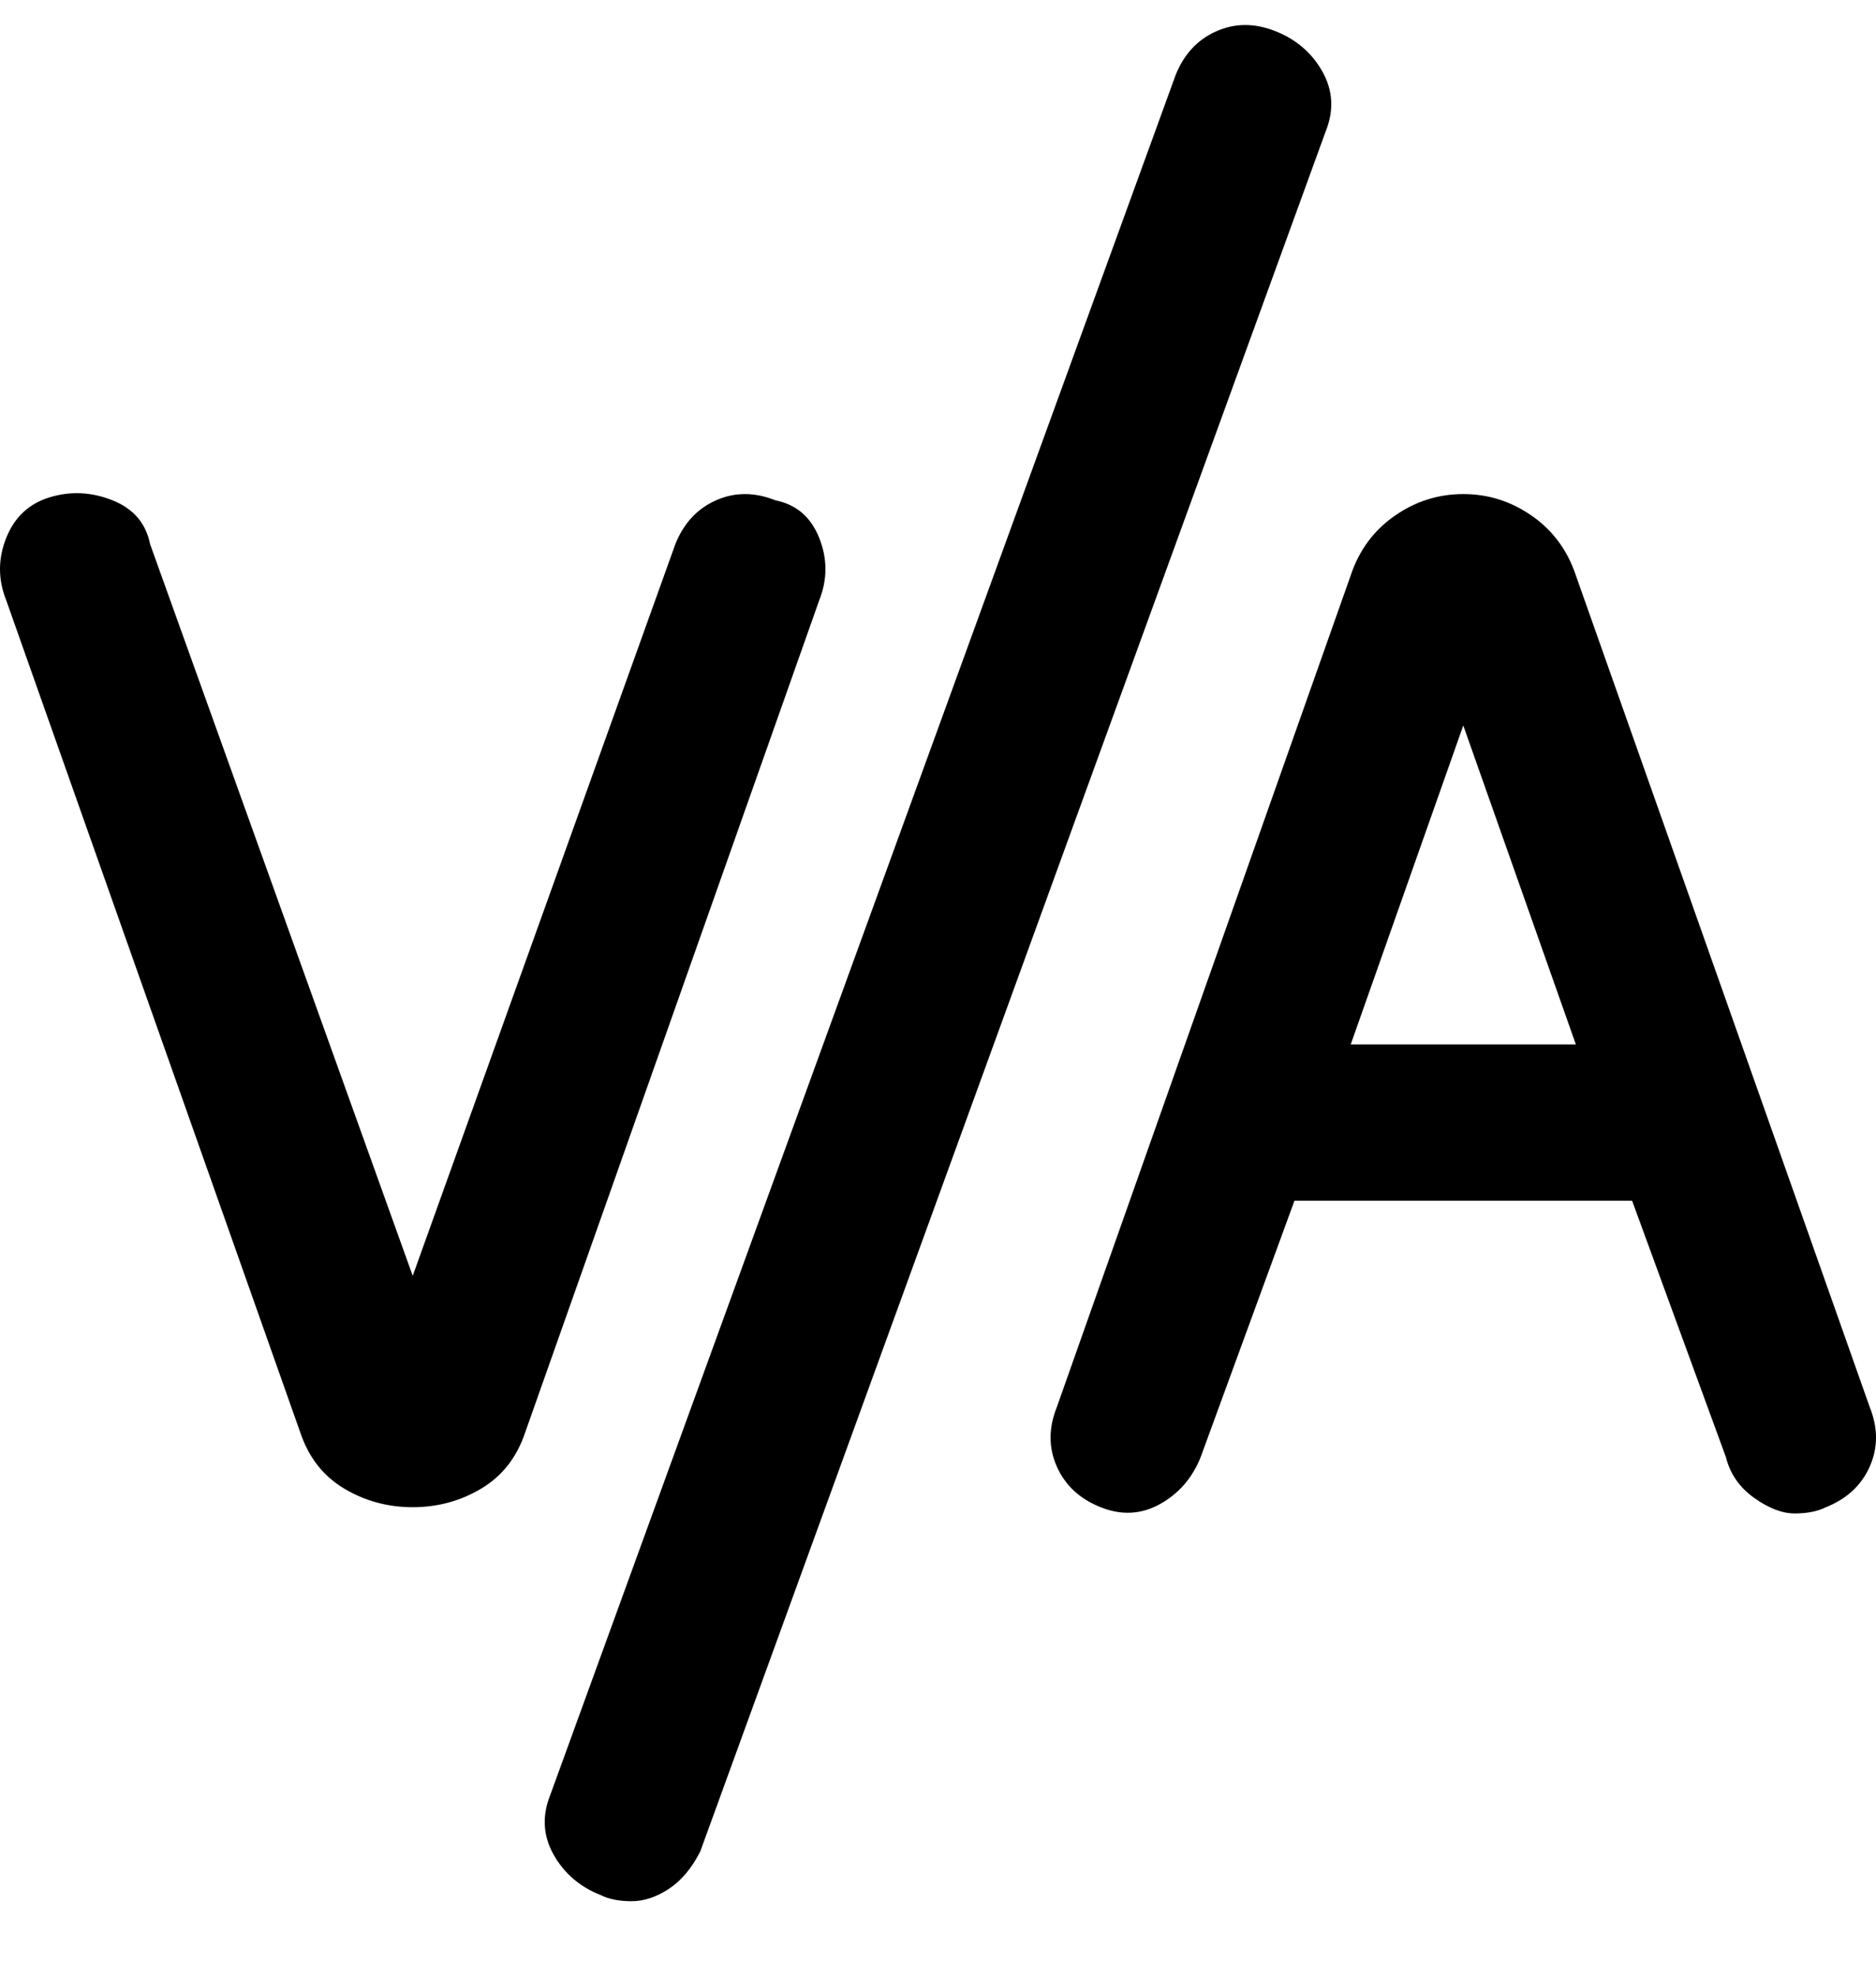 <svg viewBox="0 0 300 316" xmlns="http://www.w3.org/2000/svg"><path d="M212 21L112 296q-2 4-5 6t-6 2q-3 0-5-1-5-2-7.5-6.5T88 287L188 12q2-5 6.5-7t9.5 0q5 2 7.5 6.5t.5 9.5zm-88 59q-5-2-9.5 0t-6.5 7L66 204 24 87q-1-5-6-7t-10-.5Q3 81 1 86t0 10l47 133q2 6 7 9t11 3q6 0 11-3t7-9l47-133q2-5 0-10t-7-6zm168 161q-2 1-5 1t-6.5-2.5Q277 237 276 233l-15-41h-54l-15 41q-2 5-6.5 7.5t-9.5.5q-5-2-7-6.5t0-9.5l47-133q2-6 7-9.5t11-3.5q6 0 11 3.5t7 9.5l47 133q2 5 0 9.5t-7 6.5zm-40-74l-18-51-18 51h36z"/></svg>